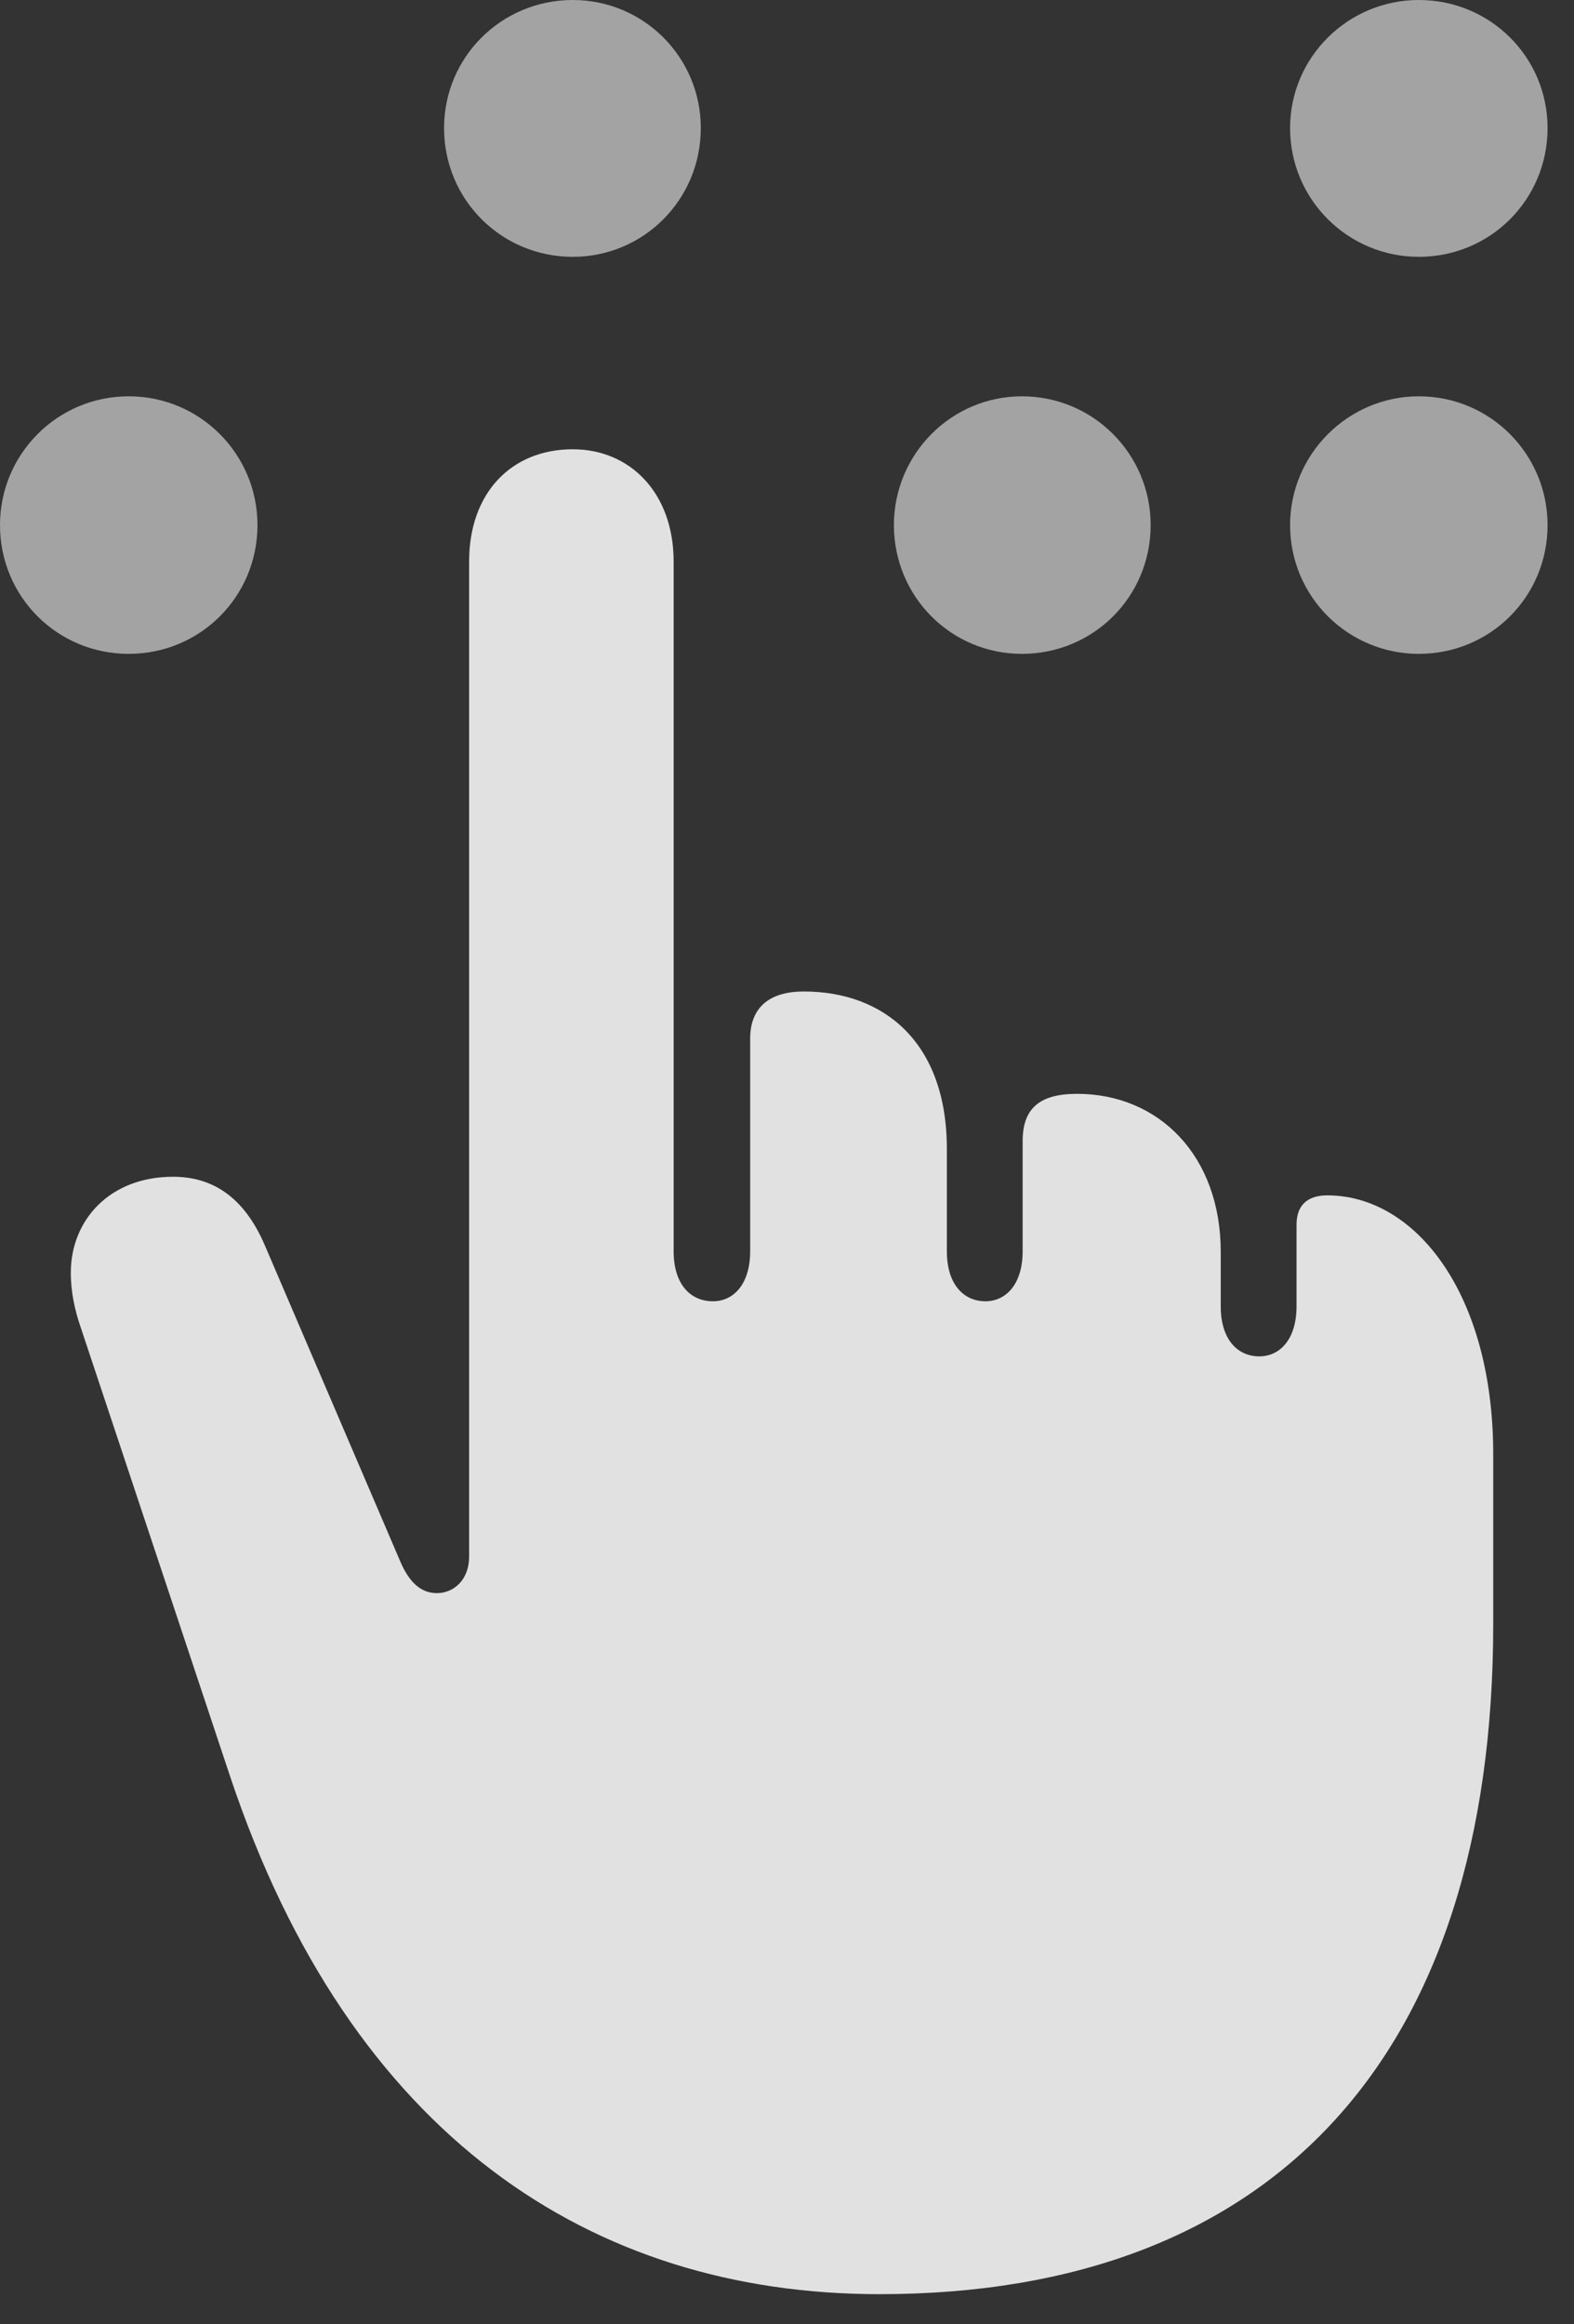 <?xml version="1.0" encoding="UTF-8"?>
<!--Generator: Apple Native CoreSVG 232.5-->
<!DOCTYPE svg
PUBLIC "-//W3C//DTD SVG 1.1//EN"
       "http://www.w3.org/Graphics/SVG/1.1/DTD/svg11.dtd">
<svg version="1.1" xmlns="http://www.w3.org/2000/svg" xmlns:xlink="http://www.w3.org/1999/xlink" width="21.494" height="31.729">
 <rect width="100%" height="100%" fill="#333333" stroke="none"/>
 <g>
  <rect height="31.729" opacity="0" width="21.494" x="0" y="0"/>
  <path d="M7.822 3.506C8.789 3.506 9.57 2.725 9.57 1.748C9.57 0.781 8.789 0 7.822 0C6.846 0 6.064 0.781 6.064 1.748C6.064 2.725 6.846 3.506 7.822 3.506ZM1.758 8.926C2.734 8.926 3.516 8.145 3.516 7.168C3.516 6.201 2.734 5.41 1.758 5.41C0.781 5.41 0 6.201 0 7.168C0 8.145 0.781 8.926 1.758 8.926ZM13.955 8.926C14.932 8.926 15.713 8.145 15.713 7.168C15.713 6.201 14.932 5.41 13.955 5.41C12.988 5.41 12.207 6.201 12.207 7.168C12.207 8.145 12.988 8.926 13.955 8.926ZM19.375 8.926C20.352 8.926 21.133 8.145 21.133 7.168C21.133 6.201 20.352 5.41 19.375 5.41C18.408 5.41 17.617 6.201 17.617 7.168C17.617 8.145 18.408 8.926 19.375 8.926ZM19.375 3.506C20.352 3.506 21.133 2.725 21.133 1.748C21.133 0.781 20.352 0 19.375 0C18.408 0 17.617 0.781 17.617 1.748C17.617 2.725 18.408 3.506 19.375 3.506Z" fill="#ffffff" fill-opacity="0.55"/>
  <path d="M12.012 31.318C17.402 31.318 20.391 28.047 20.391 22.168L20.391 19.854C20.391 17.656 19.326 16.318 18.125 16.318C17.852 16.318 17.705 16.455 17.705 16.719L17.705 17.832C17.705 18.291 17.471 18.516 17.197 18.516C16.904 18.516 16.67 18.291 16.67 17.832L16.67 17.09C16.67 15.781 15.83 14.932 14.707 14.932C14.19 14.932 13.965 15.137 13.965 15.576L13.965 17.08C13.965 17.539 13.73 17.764 13.457 17.764C13.164 17.764 12.93 17.539 12.93 17.08L12.93 15.684C12.93 14.229 12.07 13.535 10.977 13.535C10.498 13.535 10.244 13.76 10.244 14.18L10.244 17.08C10.244 17.539 10.01 17.764 9.736 17.764C9.434 17.764 9.199 17.539 9.199 17.08L9.199 7.666C9.199 6.729 8.604 6.133 7.822 6.133C6.982 6.133 6.406 6.729 6.406 7.666L6.406 21.25C6.406 21.572 6.191 21.748 5.967 21.748C5.771 21.748 5.596 21.631 5.459 21.299L3.613 16.992C3.33 16.338 2.9 16.064 2.363 16.064C1.494 16.064 0.967 16.66 0.967 17.373C0.967 17.646 1.025 17.891 1.094 18.096L3.145 24.258C4.785 29.16 8.076 31.318 12.012 31.318Z" fill="#ffffff" fill-opacity="0.85"/>
 </g>
</svg>
